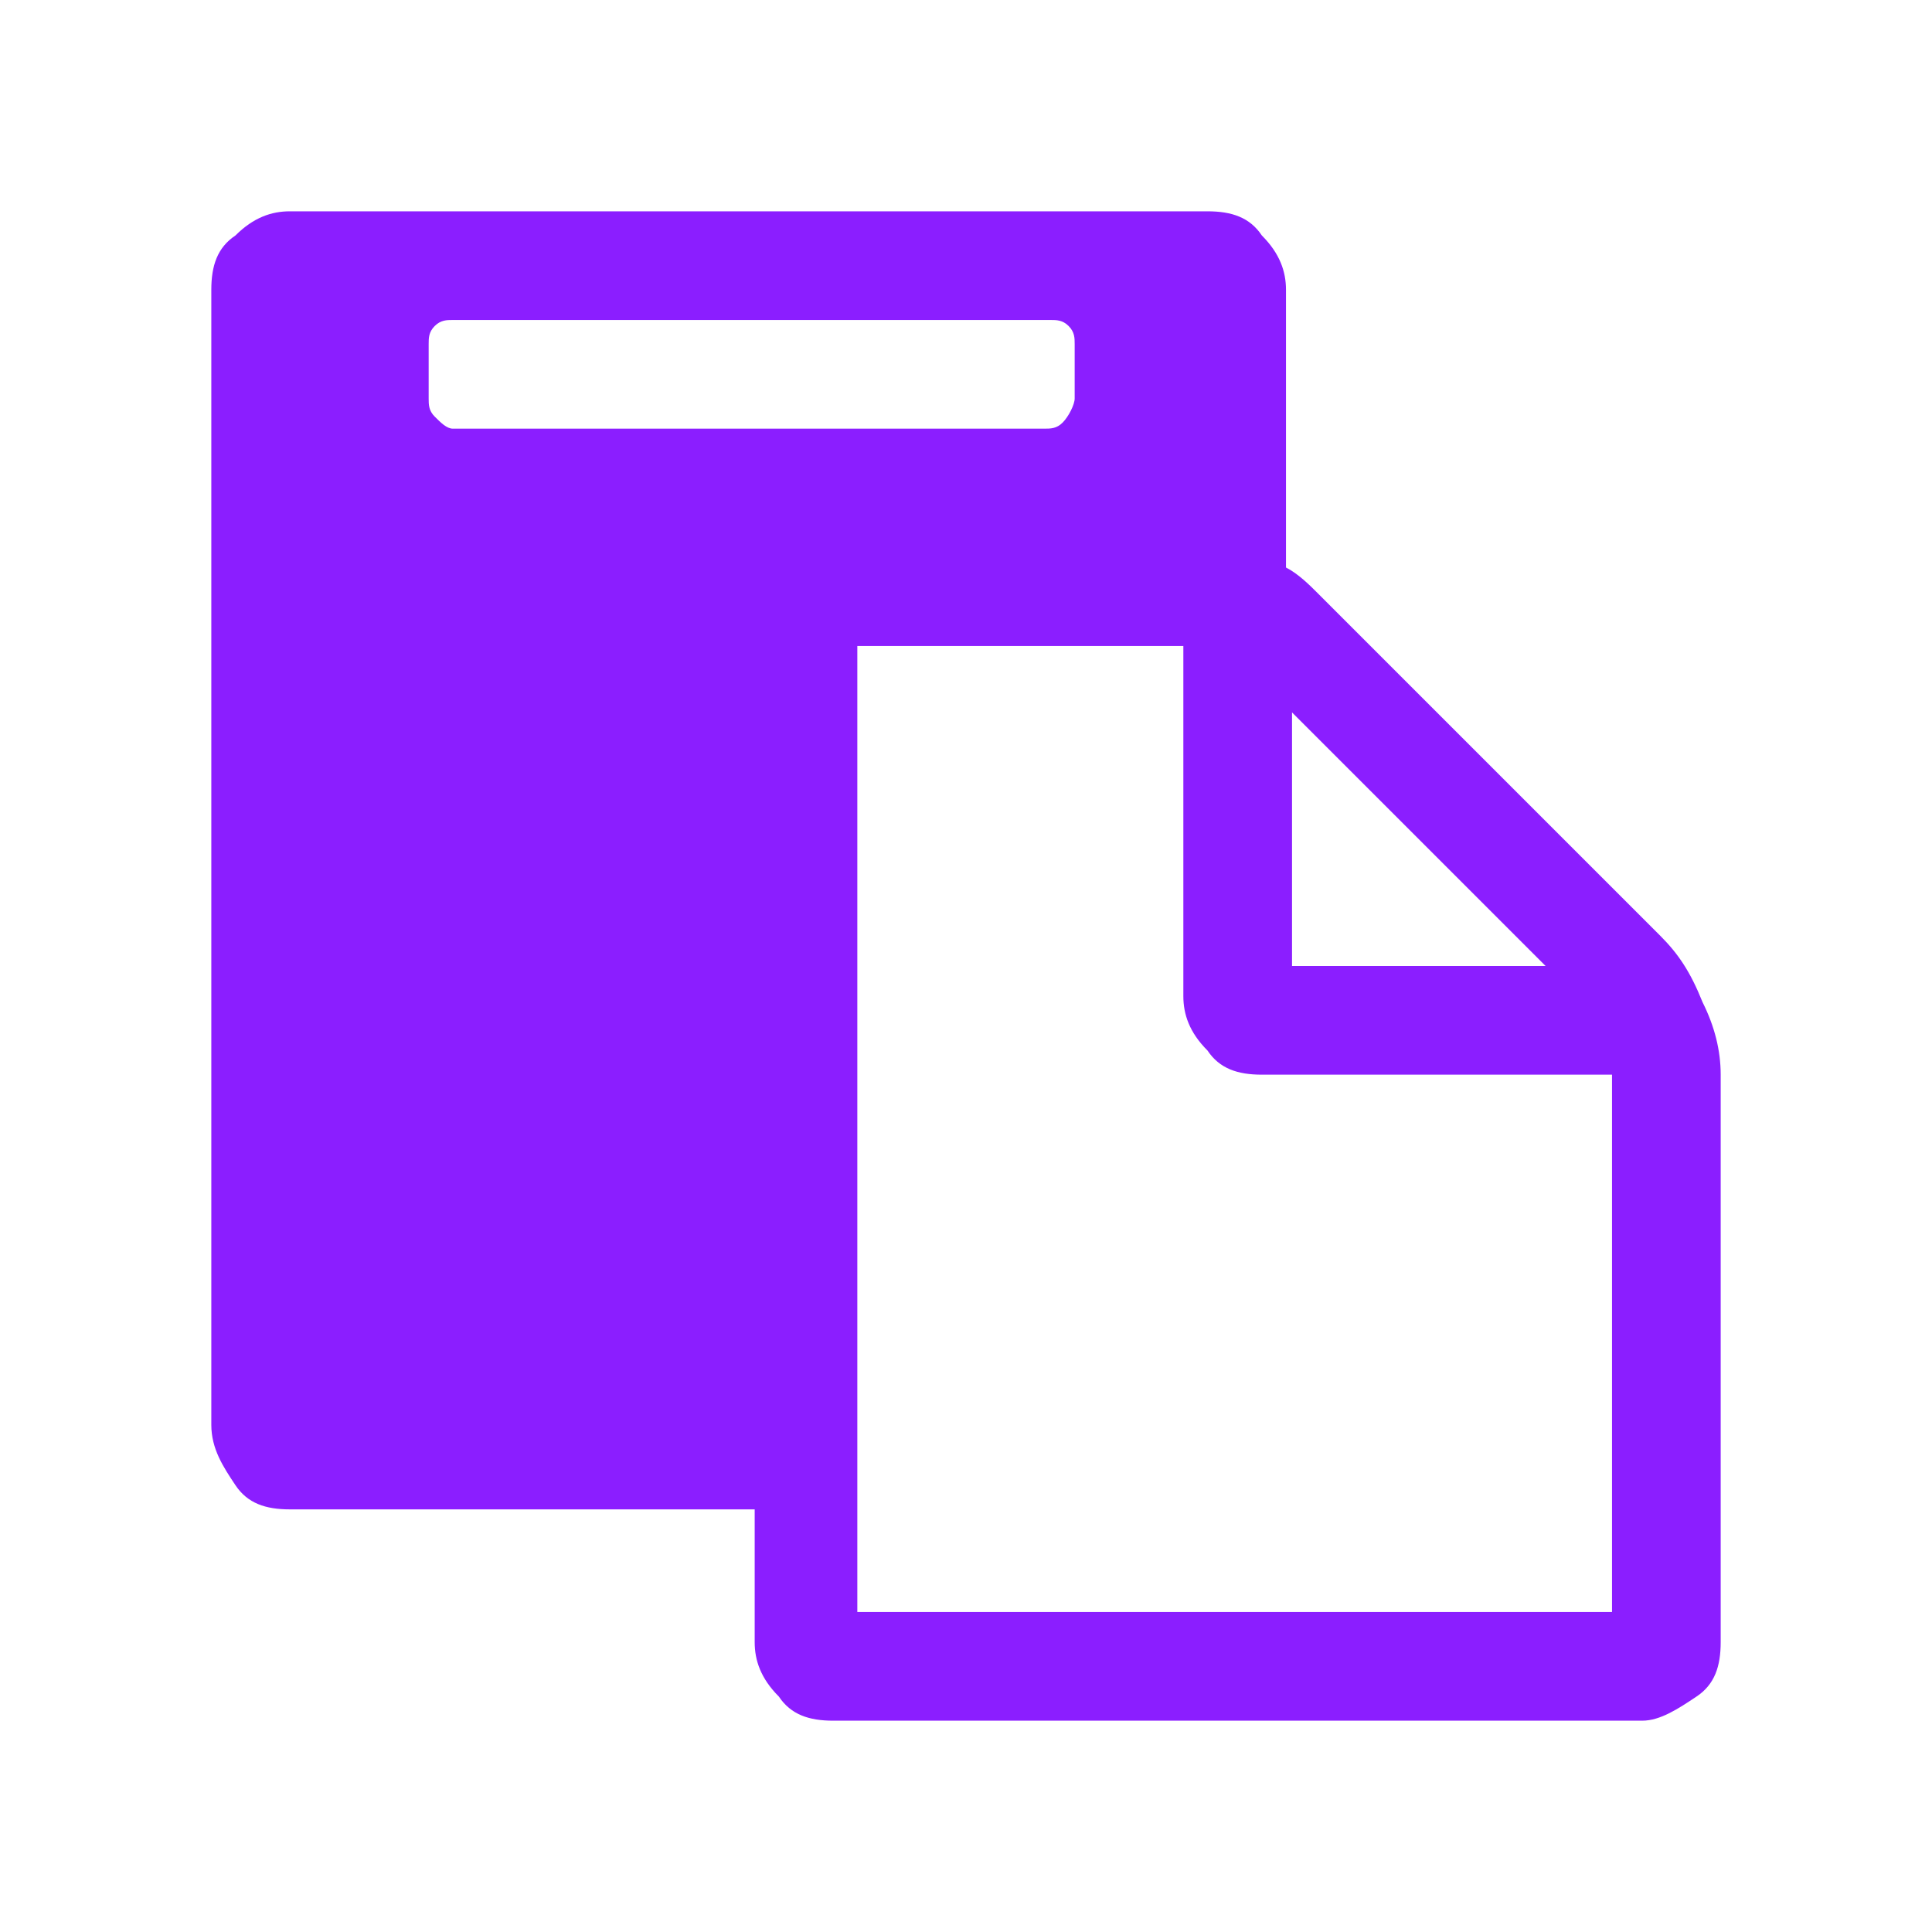 <svg xmlns="http://www.w3.org/2000/svg" viewBox="0 0 32 32">
  <path fill="none" d="M28.8 18.6c0 .1 0 .1 0 0 0 .2-.1.3-.2.5.1-.1.2-.3.2-.5"/>
  <path fill="#ff2975" d="M26.4 17s.1 0 0 0c.1 0 0 0 0 0z"/>
  <path fill="none" d="M26.5 17s-.1 0 0 0c-.1 0 0 0 0 0"/>
  <path fill="#8b1eff" d="M28.5 17.8v9.4c0 .4-.1.7-.4.9s-.6.4-.9.4H13.8c-.4 0-.7-.1-.9-.4-.3-.3-.4-.6-.4-.9V25H4.8c-.4 0-.7-.1-.9-.4s-.4-.6-.4-1V4.8c0-.4.1-.7.4-.9.3-.3.6-.4.9-.4H20c.4 0 .7.1.9.4.3.3.4.6.4.9v4.6c.2.1.4.3.5.4l5.7 5.7c.3.3.5.6.7 1.1.2.4.3.8.3 1.2zM17.8 6.6v-.9c0-.1 0-.2-.1-.3-.1-.1-.2-.1-.3-.1H7.5c-.1 0-.2 0-.3.1-.1.1-.1.2-.1.3v.9c0 .1 0 .2.1.3.1.1.2.2.3.2h9.8c.1 0 .2 0 .3-.1.1-.1.2-.3.2-.4zm-3.6 20.1h12.5v-8.9h-5.8c-.4 0-.7-.1-.9-.4-.3-.3-.4-.6-.4-.9v-5.8h-5.4v16zM21.4 16h4.2l-4.2-4.2V16z"/>
</svg>
